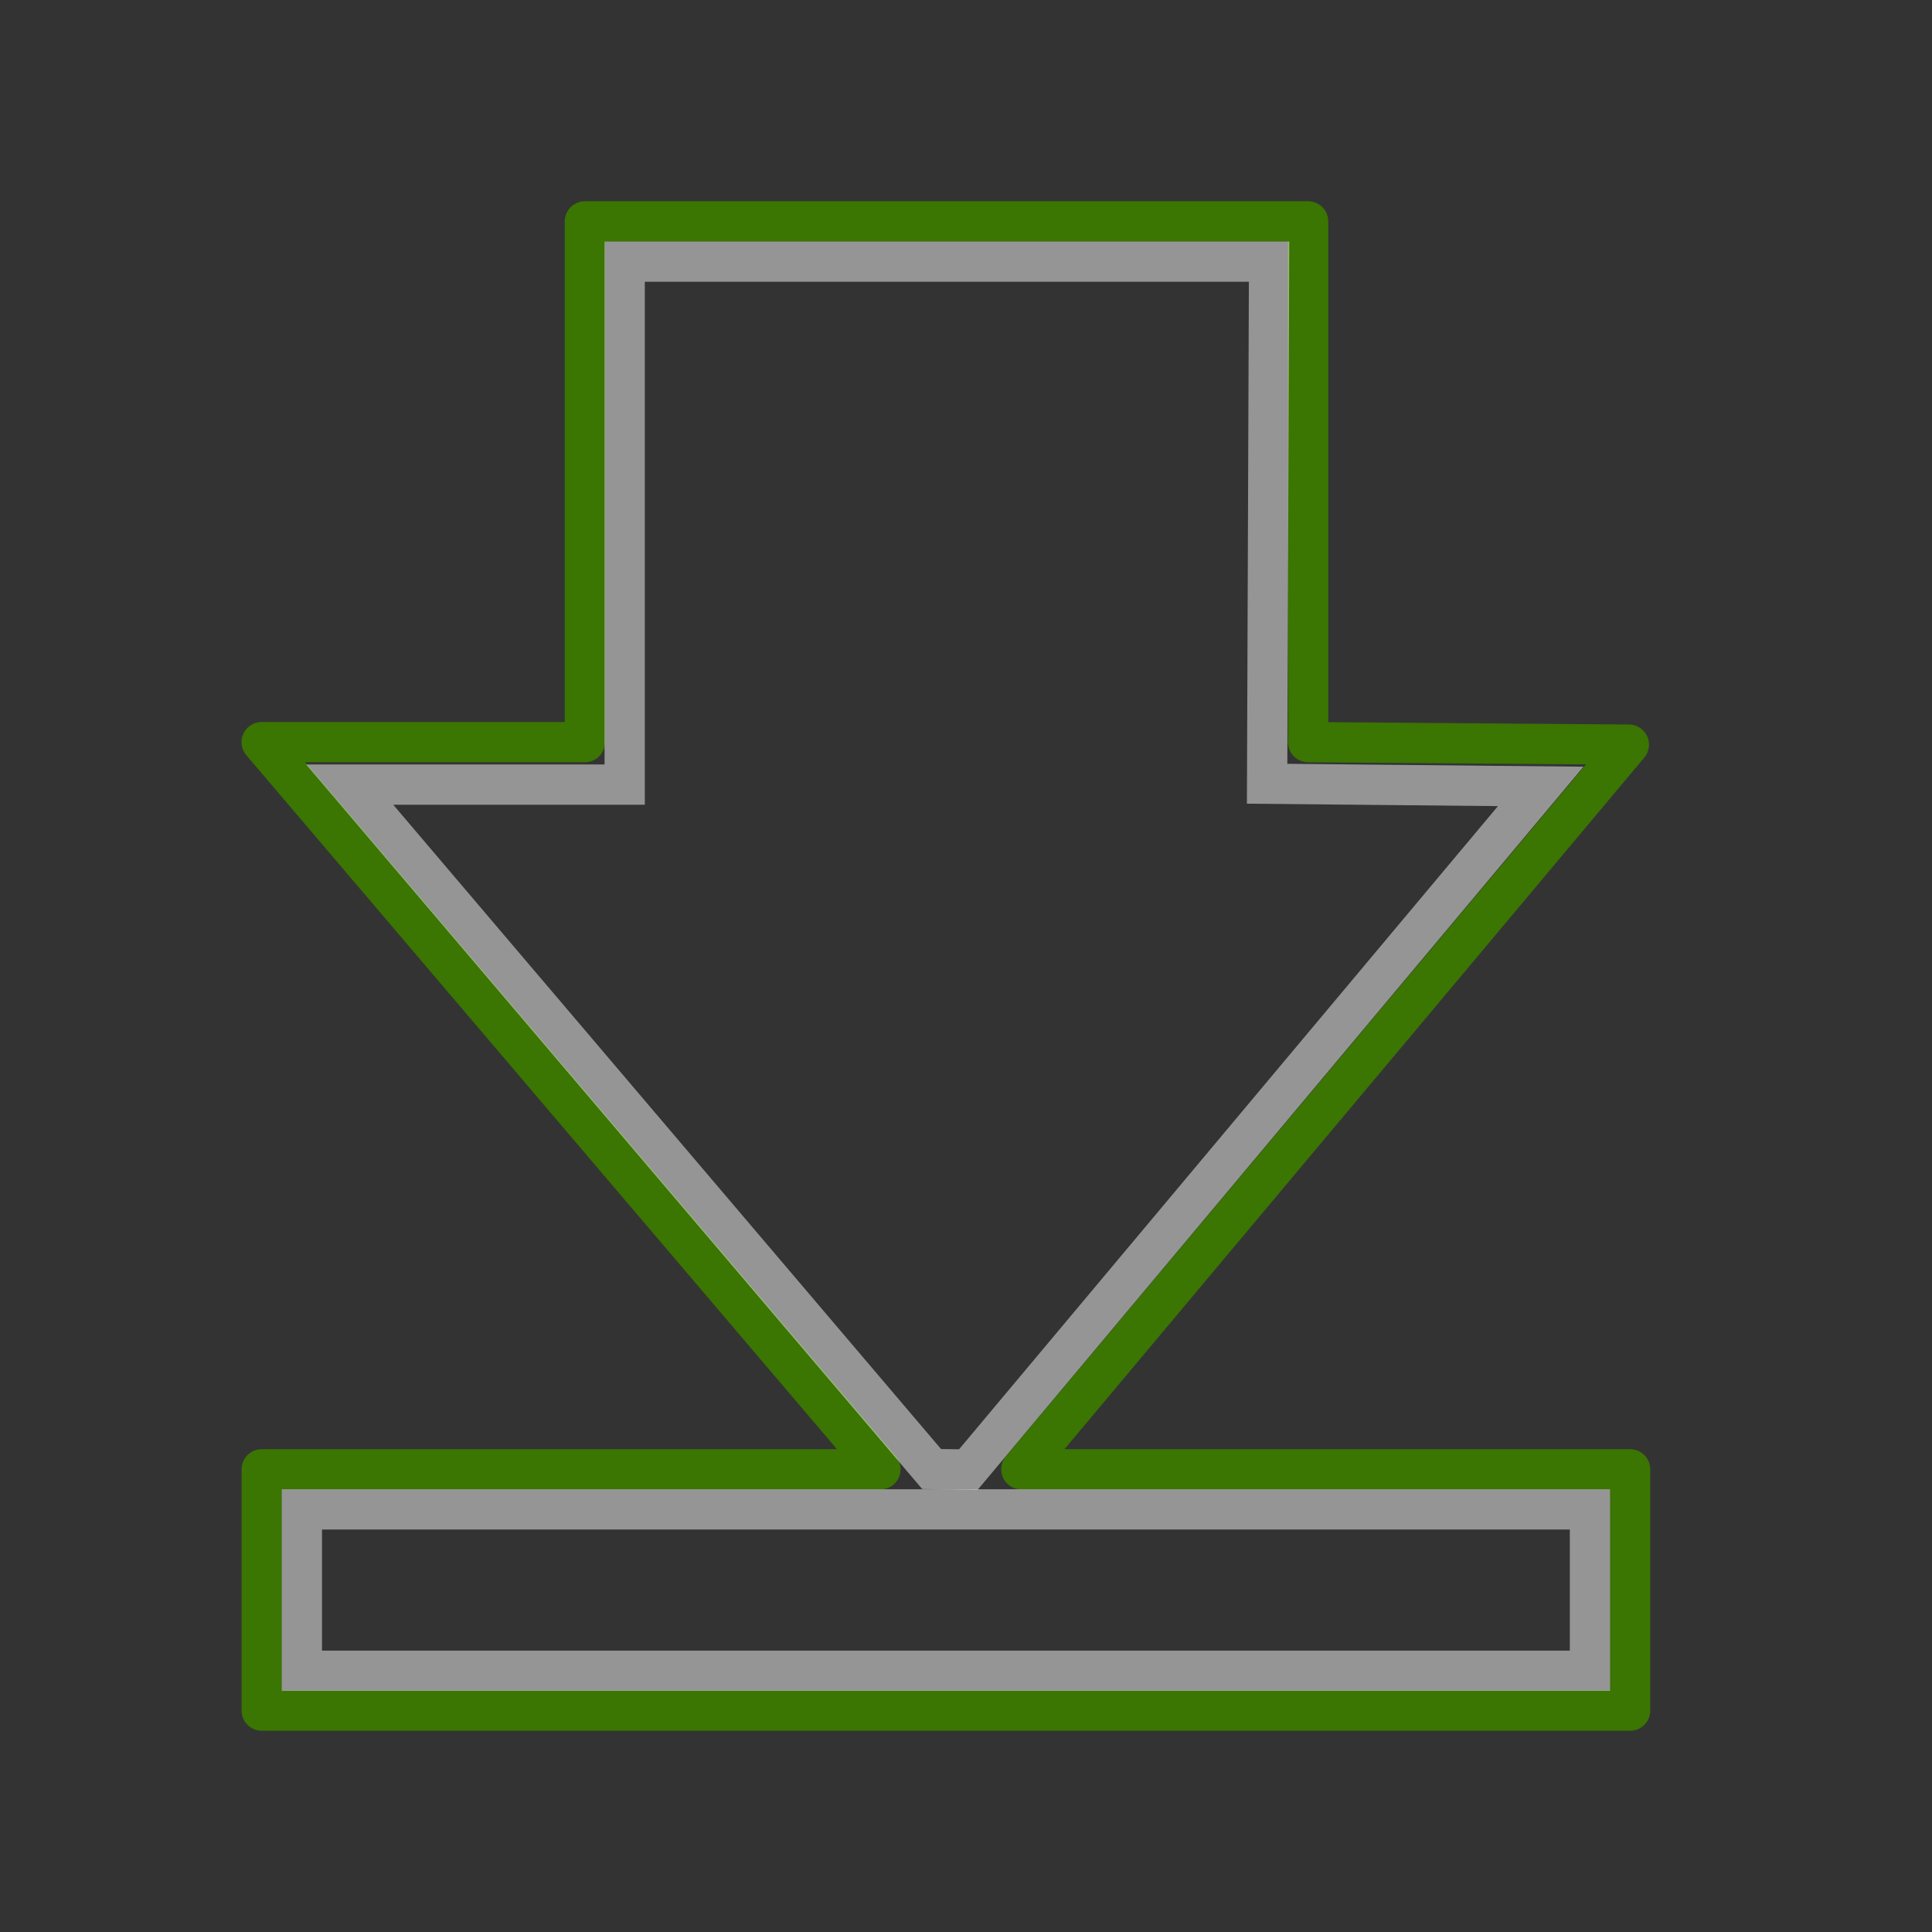 <?xml version="1.0" encoding="UTF-8" standalone="no"?>
<!-- Created with Inkscape (http://www.inkscape.org/) -->
<svg xmlns:dc="http://purl.org/dc/elements/1.1/" xmlns:cc="http://web.resource.org/cc/" xmlns:rdf="http://www.w3.org/1999/02/22-rdf-syntax-ns#" xmlns:svg="http://www.w3.org/2000/svg" xmlns="http://www.w3.org/2000/svg" xmlns:xlink="http://www.w3.org/1999/xlink" xmlns:sodipodi="http://inkscape.sourceforge.net/DTD/sodipodi-0.dtd" xmlns:inkscape="http://www.inkscape.org/namespaces/inkscape" sodipodi:docname="go-bottom.svg" sodipodi:docbase="/home/tigert/cvs/freedesktop.org/tango-icon-theme/scalable/actions" inkscape:version="0.43+devel" sodipodi:version="0.32" id="svg11300" height="48px" width="48px" inkscape:export-filename="/home/jimmac/Desktop/wi-fi.png" inkscape:export-xdpi="90.000000" inkscape:export-ydpi="90.000000" inkscape:output_extension="org.inkscape.output.svg.inkscape">
  <rect width="100%" height="100%" fill="#333333" stroke="none"/>
  <defs id="defs3">
    <linearGradient id="linearGradient2309">
      <stop id="stop2311" offset="0" style="stop-color: rgb(115, 210, 22);"/>
      <stop id="stop2313" offset="1" style="stop-color: rgb(78, 154, 6);"/>
    </linearGradient>
    <radialGradient inkscape:collect="always" xlink:href="#linearGradient8650" id="radialGradient7994" cx="16.621" cy="-29.735" fx="16.621" fy="-29.735" r="16.5" gradientTransform="matrix(-2.193, -0.001, -0, 0.917, 44.5, 59.3)" gradientUnits="userSpaceOnUse"/>
    <linearGradient id="linearGradient8662" inkscape:collect="always">
      <stop id="stop8664" offset="0" style="stop-color: rgb(0, 0, 0); stop-opacity: 1;"/>
      <stop id="stop8666" offset="1" style="stop-color: rgb(0, 0, 0); stop-opacity: 0;"/>
    </linearGradient>
    <linearGradient id="linearGradient8650" inkscape:collect="always">
      <stop id="stop8652" offset="0" style="stop-color: rgb(255, 255, 255); stop-opacity: 1;"/>
      <stop id="stop8654" offset="1" style="stop-color: rgb(255, 255, 255); stop-opacity: 0;"/>
    </linearGradient>
    <radialGradient inkscape:collect="always" xlink:href="#linearGradient2309" id="radialGradient1441" gradientUnits="userSpaceOnUse" gradientTransform="matrix(-1.87188e-16, 0.843, -1.02, -2.26523e-16, 46.394, 1.414)" cx="34.664" cy="20.321" fx="34.664" fy="20.321" r="16.956"/>
    <radialGradient inkscape:collect="always" xlink:href="#linearGradient8662" id="radialGradient1444" gradientUnits="userSpaceOnUse" gradientTransform="matrix(1, 0, 0, 0.537, -1.51776e-15, 16.873)" cx="24.837" cy="36.421" fx="24.837" fy="36.421" r="15.645"/>
    <radialGradient inkscape:collect="always" xlink:href="#linearGradient8650" id="radialGradient10491" gradientUnits="userSpaceOnUse" gradientTransform="matrix(-3.74943e-16, 2.047, 1.558, 2.8534e-16, 2.913, -22.933)" cx="15.987" cy="1.535" fx="15.987" fy="1.535" r="17.171"/>
    <radialGradient inkscape:collect="always" xlink:href="#linearGradient2309" id="radialGradient11961" cx="13.905" cy="36.436" fx="13.905" fy="36.436" r="16.506" gradientTransform="matrix(1, -0.005, 0.004, 0.792, -0.222, 10.414)" gradientUnits="userSpaceOnUse"/>
  </defs>
  <sodipodi:namedview inkscape:window-y="48" inkscape:window-x="293" inkscape:window-height="664" inkscape:window-width="872" inkscape:showpageshadow="false" inkscape:document-units="px" inkscape:grid-bbox="true" showgrid="false" inkscape:current-layer="layer1" inkscape:cy="22.011268" inkscape:cx="76.899747" inkscape:zoom="2.8284271" inkscape:pageshadow="2" inkscape:pageopacity="0.0" borderopacity="0.255" bordercolor="#666666" pagecolor="#ffffff" id="base" fill="#4e9a06" stroke="#4e9a06"/>
  <g inkscape:groupmode="layer" inkscape:label="Layer 1" id="layer1">
    <path transform="matrix(1.214, 0, 0, 0.595, -6.164, 20.188)" d="M 40.482 36.421 A 15.645 8.397 0 1 1  9.192,36.421 A 15.645 8.397 0 1 1  40.482 36.421 z" sodipodi:ry="8.3968935" sodipodi:rx="15.644737" sodipodi:cy="36.421127" sodipodi:cx="24.837126" id="path8660" style="overflow: visible; marker: none; opacity: 0.205; color: rgb(0, 0, 0); fill: url(#radialGradient1444) rgb(0, 0, 0); fill-opacity: 1; fill-rule: evenodd; stroke: none; stroke-width: 1; stroke-linecap: butt; stroke-linejoin: miter; stroke-miterlimit: 10; stroke-dasharray: none; stroke-dashoffset: 0pt; stroke-opacity: 1; visibility: visible; display: inline;" sodipodi:type="arc"/>
    <path style="overflow: visible; marker: none; opacity: 1; color: rgb(0, 0, 0); fill: url(#radialGradient1441) rgb(0, 0, 0); fill-opacity: 1; fill-rule: evenodd; stroke: rgb(59, 117, 2); stroke-width: 1; stroke-linecap: round; stroke-linejoin: round; stroke-miterlimit: 10; stroke-dasharray: none; stroke-dashoffset: 0pt; stroke-opacity: 1; visibility: visible; display: inline;" d="M 40.5,42.5 L 40.5,36.504 L 25.375,36.504 L 40.469,18.5 L 32.5,18.438 L 32.5,5.5 L 14.531,5.5 L 14.531,18.438 L 6.5,18.438 L 21.875,36.504 L 6.502,36.504 L 6.502,42.5 L 40.5,42.5 z " id="path10479" sodipodi:nodetypes="ccccccccccccc"/>
    <path sodipodi:nodetypes="cccccc" id="path8645" d="M 7.599,19.006 L 15.005,18.994 L 15.002,6.001 L 30.381,6.01 C 29.611,24.351 19.658,17.003 14.999,27.657 L 7.599,19.006 z " style="overflow: visible; marker: none; opacity: 0.508; color: rgb(0, 0, 0); fill: url(#radialGradient10491) rgb(0, 0, 0); fill-opacity: 1; fill-rule: evenodd; stroke: none; stroke-width: 1; stroke-linecap: round; stroke-linejoin: round; stroke-miterlimit: 10; stroke-dasharray: none; stroke-dashoffset: 0pt; stroke-opacity: 1; visibility: visible; display: inline;"/>
    <path style="overflow: visible; marker: none; opacity: 0.481; color: rgb(0, 0, 0); fill: none; fill-opacity: 1; fill-rule: evenodd; stroke: rgb(255, 255, 255); stroke-width: 1; stroke-linecap: butt; stroke-linejoin: miter; stroke-miterlimit: 10; stroke-dasharray: none; stroke-dashoffset: 0pt; stroke-opacity: 1; visibility: visible; display: inline;" d="M 31.53,6.5 L 15.52,6.5 L 15.52,19.493 L 8.688,19.493 L 23.146,36.498 L 24.059,36.51 L 38.279,19.538 L 31.481,19.472 L 31.53,6.5 z " id="path10496" sodipodi:nodetypes="ccccccccc"/>
    <rect style="opacity: 0.481; fill: url(#radialGradient11961) rgb(0, 0, 0); fill-opacity: 1; fill-rule: evenodd; stroke: rgb(255, 255, 255); stroke-width: 1; stroke-linecap: butt; stroke-linejoin: miter; stroke-miterlimit: 4; stroke-dasharray: none; stroke-dashoffset: 0pt; stroke-opacity: 1;" id="rect2163" width="32.002" height="4.009" x="7.5" y="37.5"/>
    <path style="opacity: 0.176; fill: url(#radialGradient7994) rgb(0, 0, 0); fill-opacity: 1; fill-rule: evenodd; stroke: none; stroke-width: 0.25pt; stroke-linecap: butt; stroke-linejoin: miter; stroke-opacity: 1;" d="M 40,40.786 C 27.939,36.733 10.597,42.085 7.022,39.534 L 7.038,37.028 L 40,37.005 L 40,40.786 z " id="path5072" sodipodi:nodetypes="ccccc"/>
  </g>
</svg>